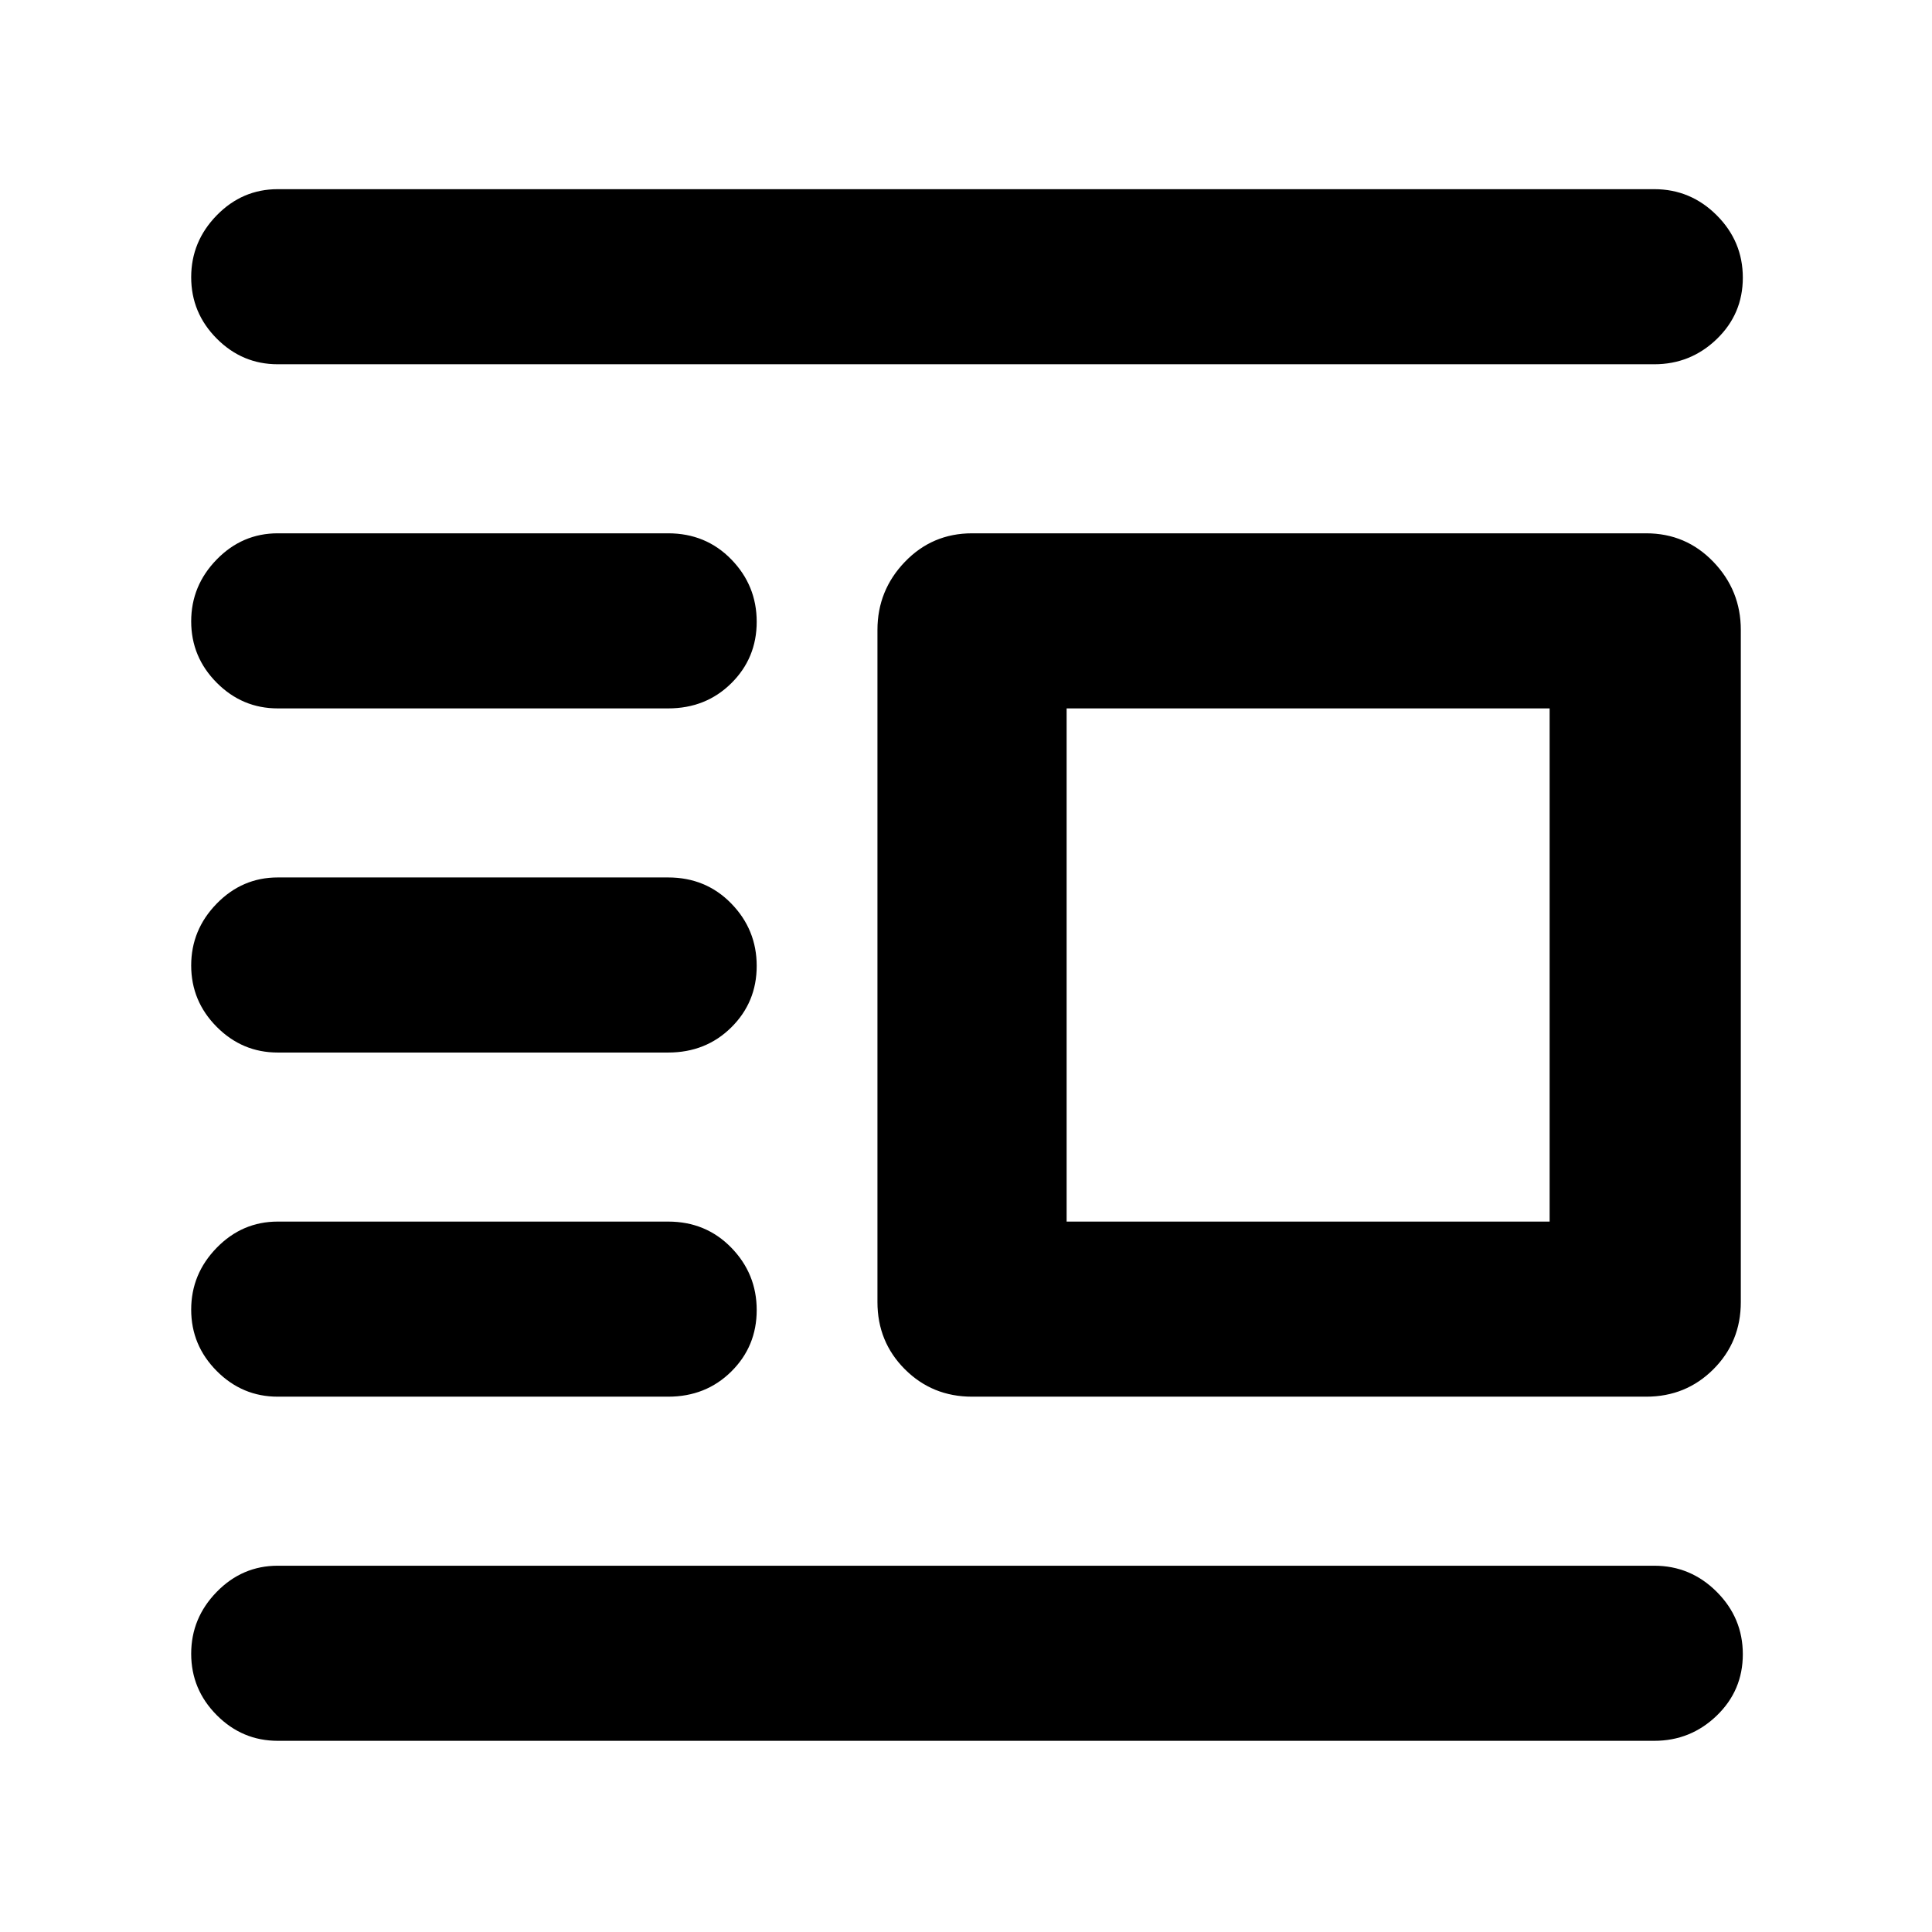 <svg xmlns="http://www.w3.org/2000/svg" width="48" height="48" viewBox="0 -960 960 960"><path d="M483-266q-19.75 0-33.375-13.625T436-313v-334q0-19.625 13.625-33.812Q463.25-695 483-695h335q19.75 0 33.375 14.188Q865-666.625 865-647v334q0 19.75-13.625 33.375T818-266H483Zm47-87h240v-255H530v255ZM138-95q-17.625 0-30.312-12.763Q95-120.526 95-138.263 95-156 107.688-169q12.687-13 30.312-13h684q18.05 0 31.025 12.965Q866-156.07 866-138.035T853.025-107.5Q840.05-95 822-95H138Zm0-171q-17.625 0-30.312-12.763Q95-291.526 95-309.263 95-327 107.688-340q12.687-13 30.312-13h194q18.75 0 31.375 12.965t12.625 31Q376-291 363.375-278.5T332-266H138Zm0-171q-17.625 0-30.312-12.763Q95-462.526 95-480.263 95-498 107.688-511q12.687-13 30.312-13h194q18.75 0 31.375 12.965t12.625 31Q376-462 363.375-449.5T332-437H138Zm0-171q-17.625 0-30.312-12.763Q95-633.526 95-651.263 95-669 107.688-682q12.687-13 30.312-13h194q18.75 0 31.375 12.965t12.625 31Q376-633 363.375-620.5T332-608H138Zm0-171q-17.625 0-30.312-12.763Q95-804.526 95-822.263 95-840 107.688-853q12.687-13 30.312-13h684q18.05 0 31.025 12.965Q866-840.07 866-822.035T853.025-791.5Q840.05-779 822-779H138Z"/></svg>